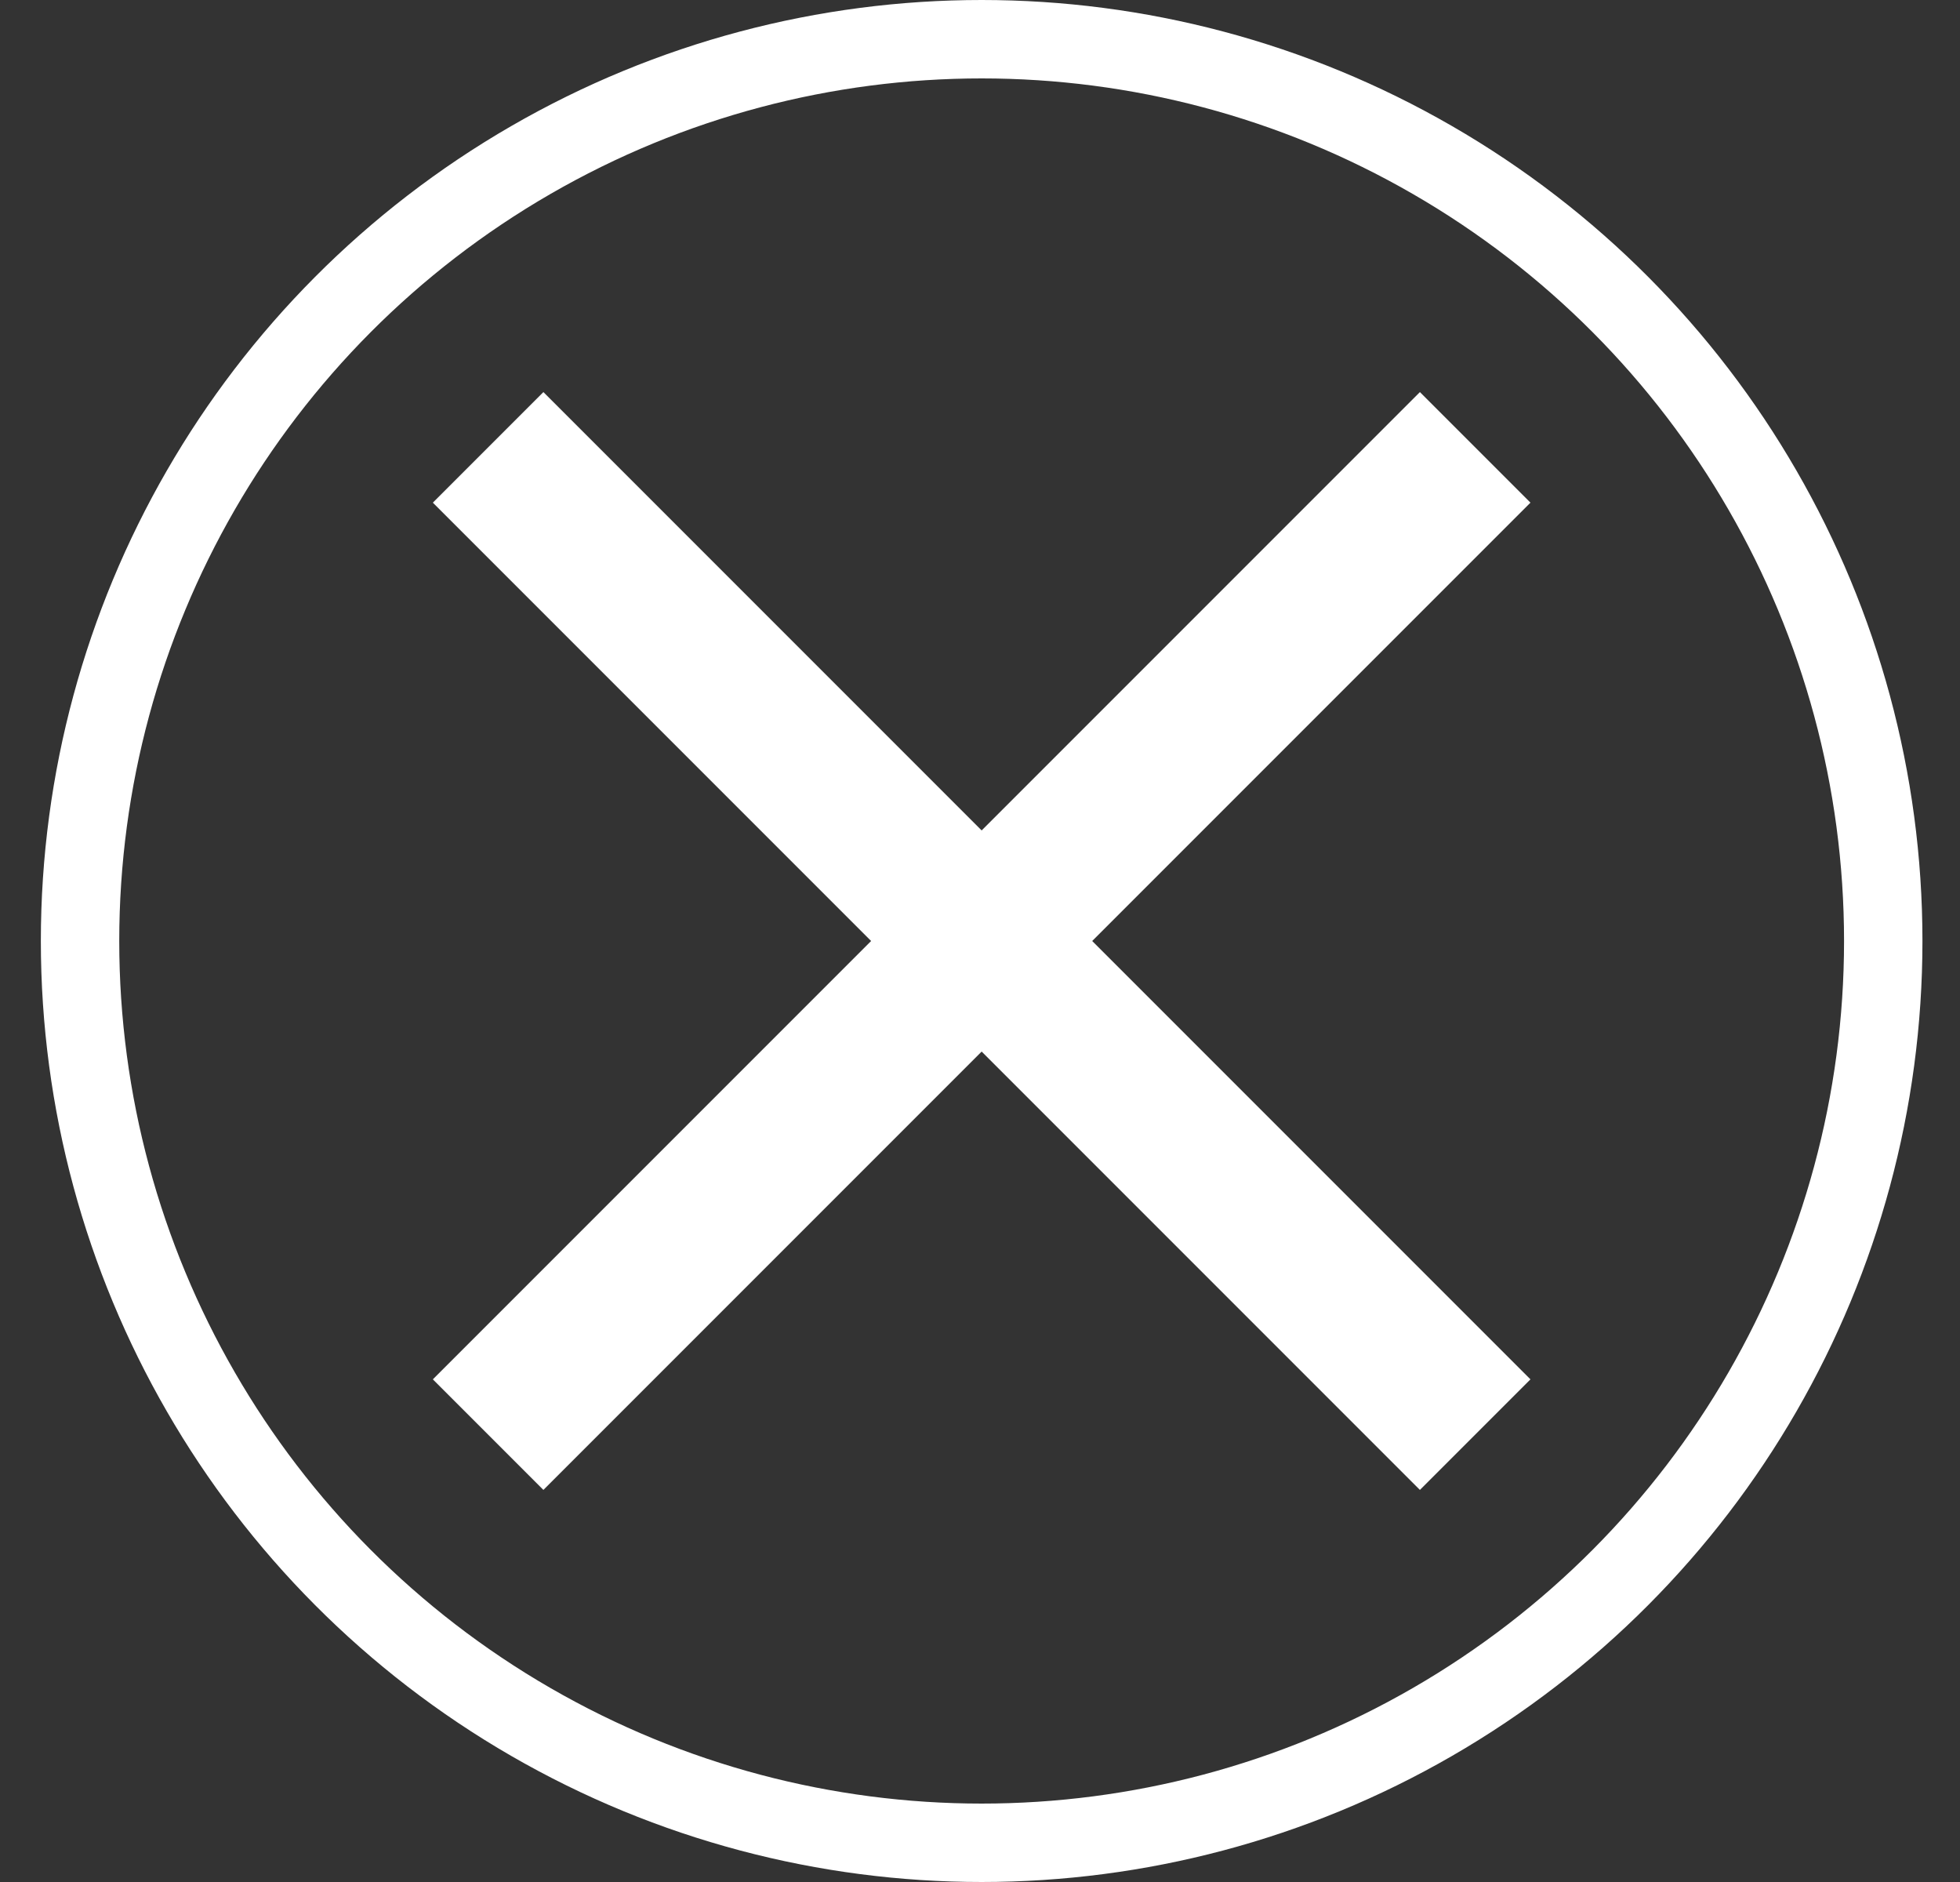 <svg width="25" height="24" viewBox="0 0 25 24" fill="none" xmlns="http://www.w3.org/2000/svg">
<rect x="0" y="0" width="25" height="24" fill="#333333" stroke="none"/>
<g clip-path="url(#clip0_760_8057)">
<path d="M19.521 6.41L18.111 5L12.521 10.59L6.931 5L5.521 6.41L11.111 12L5.521 17.59L6.931 19L12.521 13.41L18.111 19L19.521 17.59L13.931 12L19.521 6.41Z" fill="white"/>
<circle cx="12.521" cy="12" r="11.5" stroke="white"/>
</g>
<defs>
<clipPath id="clip0_760_8057">
<rect width="24" height="24" fill="white" transform="translate(0.521)"/>
</clipPath>
</defs>
</svg>
